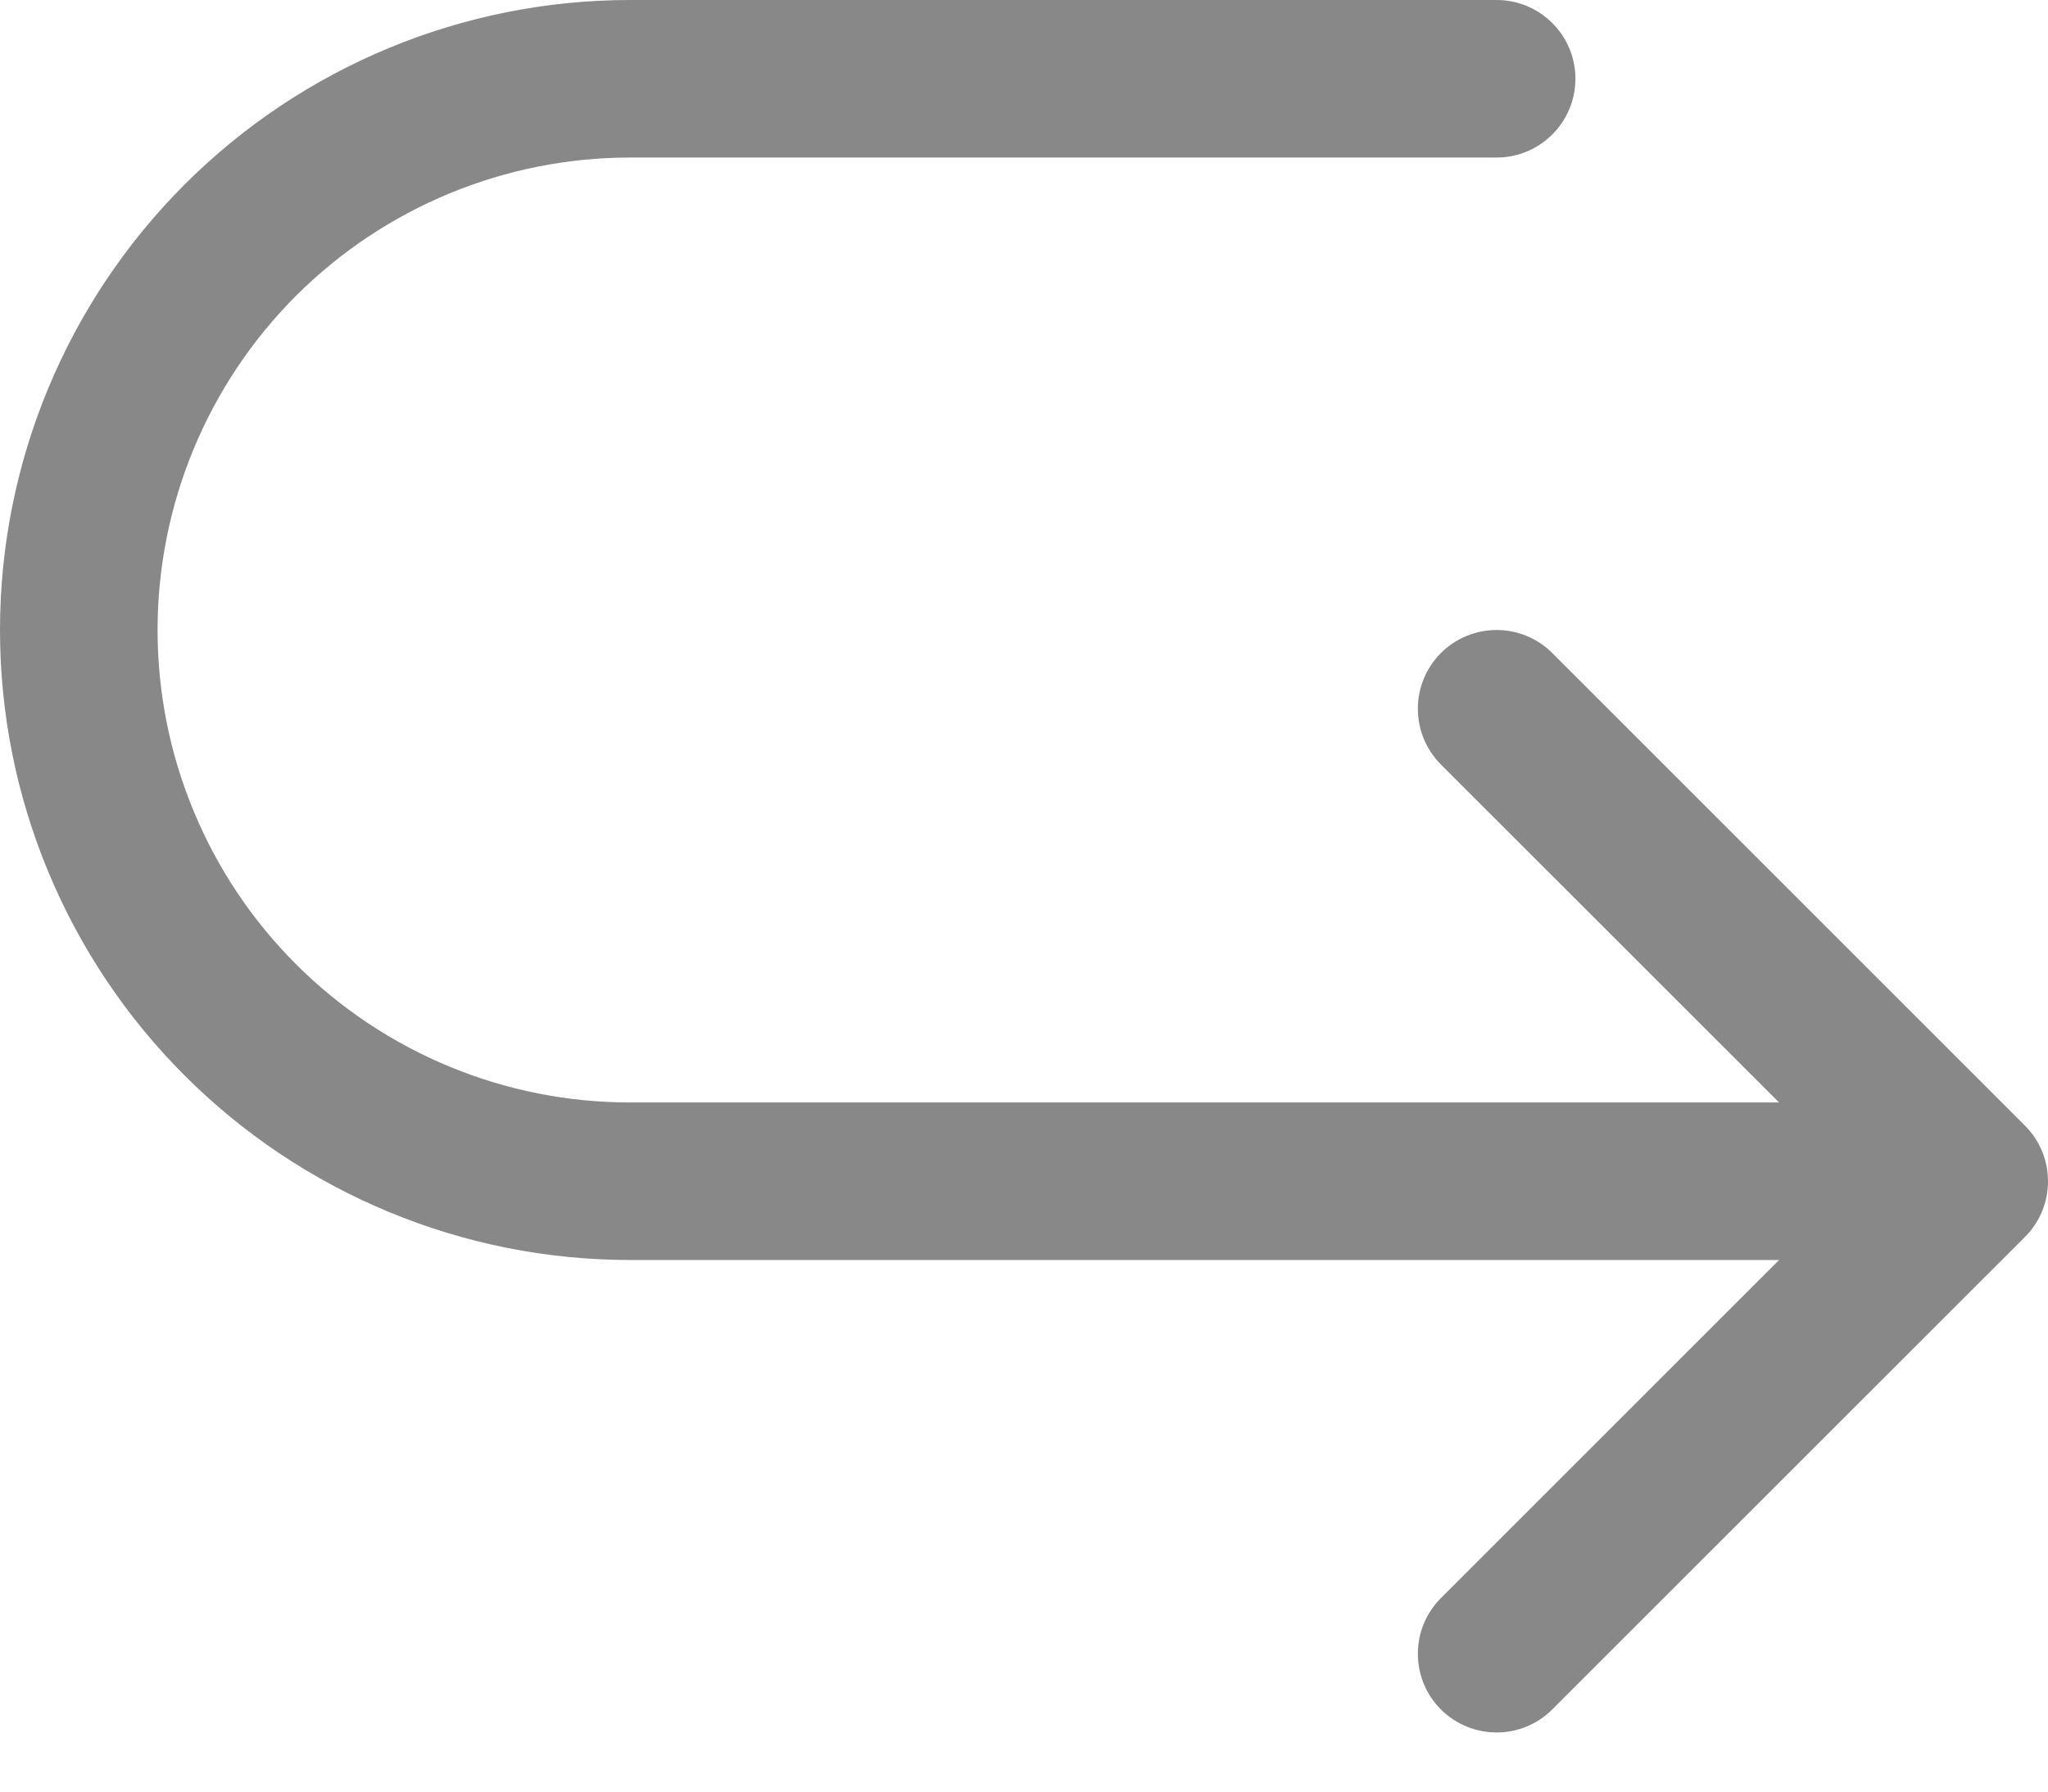 <svg width="16" height="14" viewBox="0 0 16 14" fill="none" xmlns="http://www.w3.org/2000/svg">
    <path fill-rule="evenodd" clip-rule="evenodd"
          d="M1.442 1.442C2.365 0.519 3.617 0 4.923 0H11.692C12.032 0 12.308 0.276 12.308 0.615C12.308 0.955 12.032 1.231 11.692 1.231H4.923C3.944 1.231 3.005 1.62 2.312 2.312C1.62 3.005 1.231 3.944 1.231 4.923C1.231 5.408 1.326 5.888 1.512 6.336C1.697 6.784 1.969 7.191 2.312 7.534C2.655 7.877 3.062 8.149 3.51 8.334C3.958 8.52 4.438 8.615 4.923 8.615H13.899L11.257 5.974C11.017 5.733 11.017 5.344 11.257 5.103C11.498 4.863 11.887 4.863 12.127 5.103L15.82 8.796C16.06 9.036 16.06 9.426 15.82 9.666L12.127 13.358C11.887 13.598 11.498 13.598 11.257 13.358C11.017 13.118 11.017 12.728 11.257 12.488L13.899 9.846H4.923C4.277 9.846 3.636 9.719 3.039 9.471C2.442 9.224 1.899 8.861 1.442 8.404C0.985 7.947 0.622 7.404 0.375 6.807C0.127 6.21 -1.46719e-07 5.57 0 4.923C0 3.617 0.519 2.365 1.442 1.442Z"
          fill="#888888"/>
</svg>

